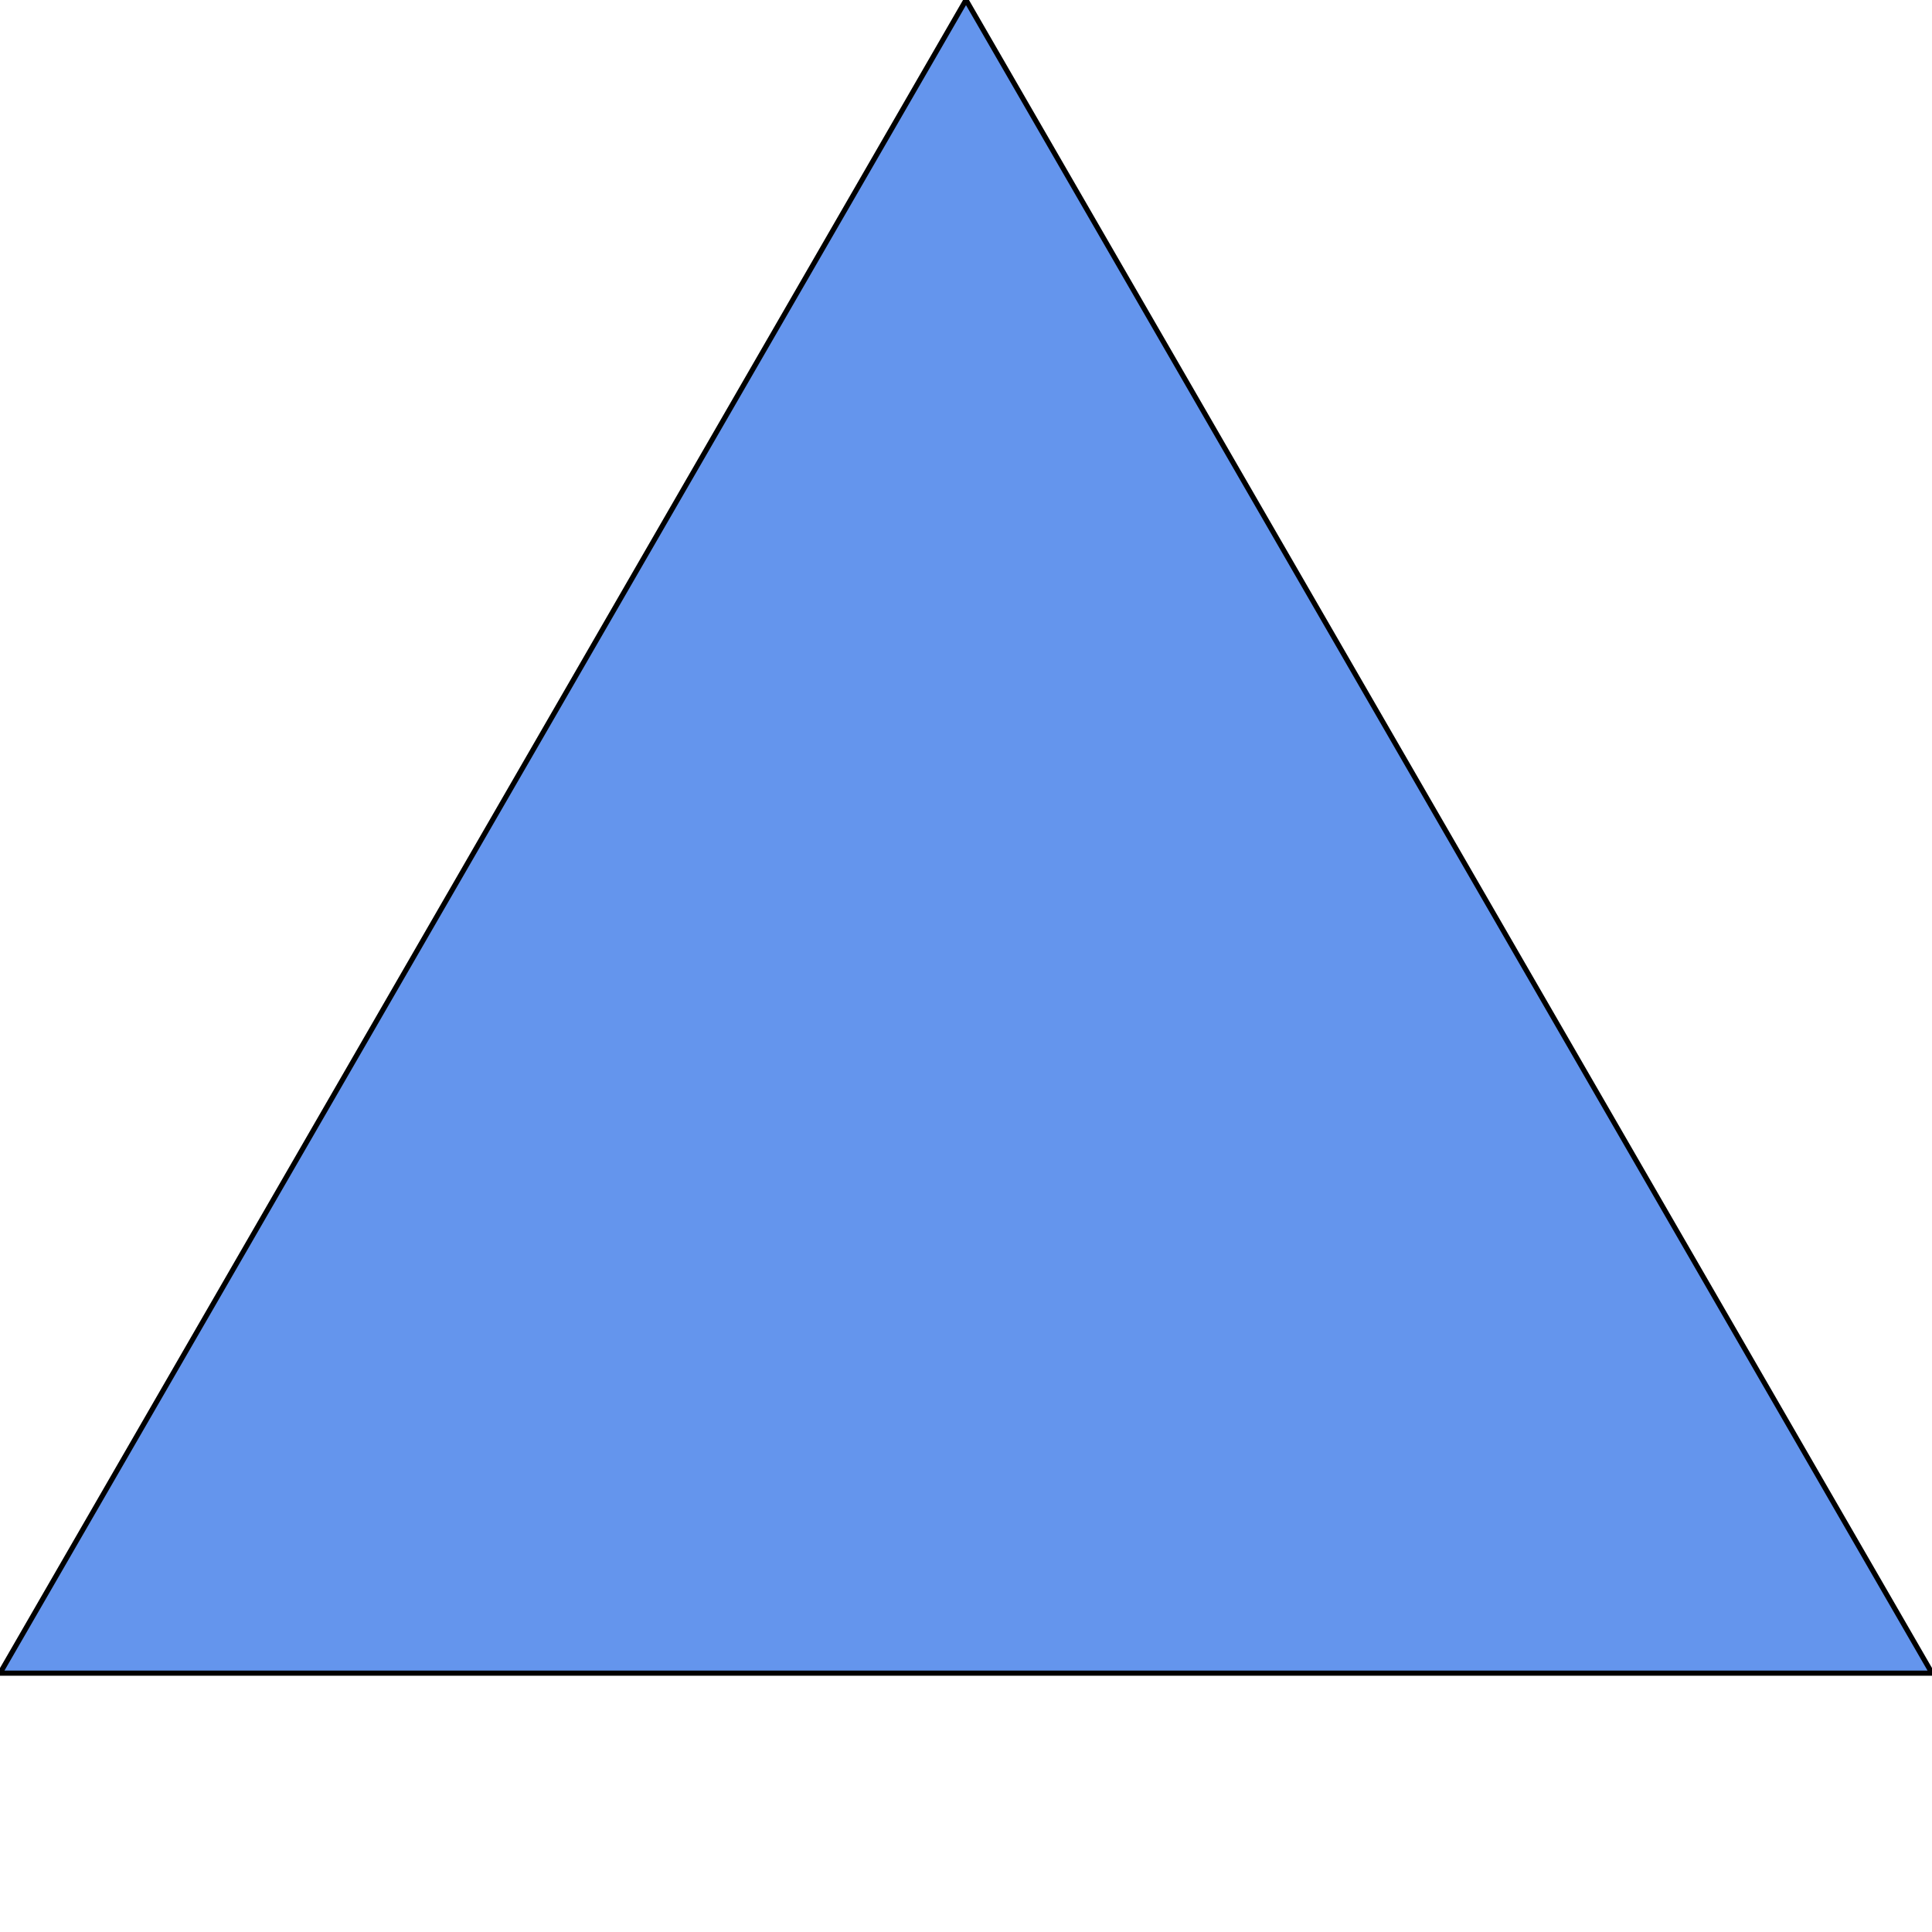 <svg version="1.1"
baseProfile="full"
width="600" height="600" xmlns="http://www.w3.org/2000/svg">
<polygon points="300,0 0,519.615 600,519.615" fill="cornflowerblue" stroke="black" stroke-width="1.6" 
/>
 </svg>